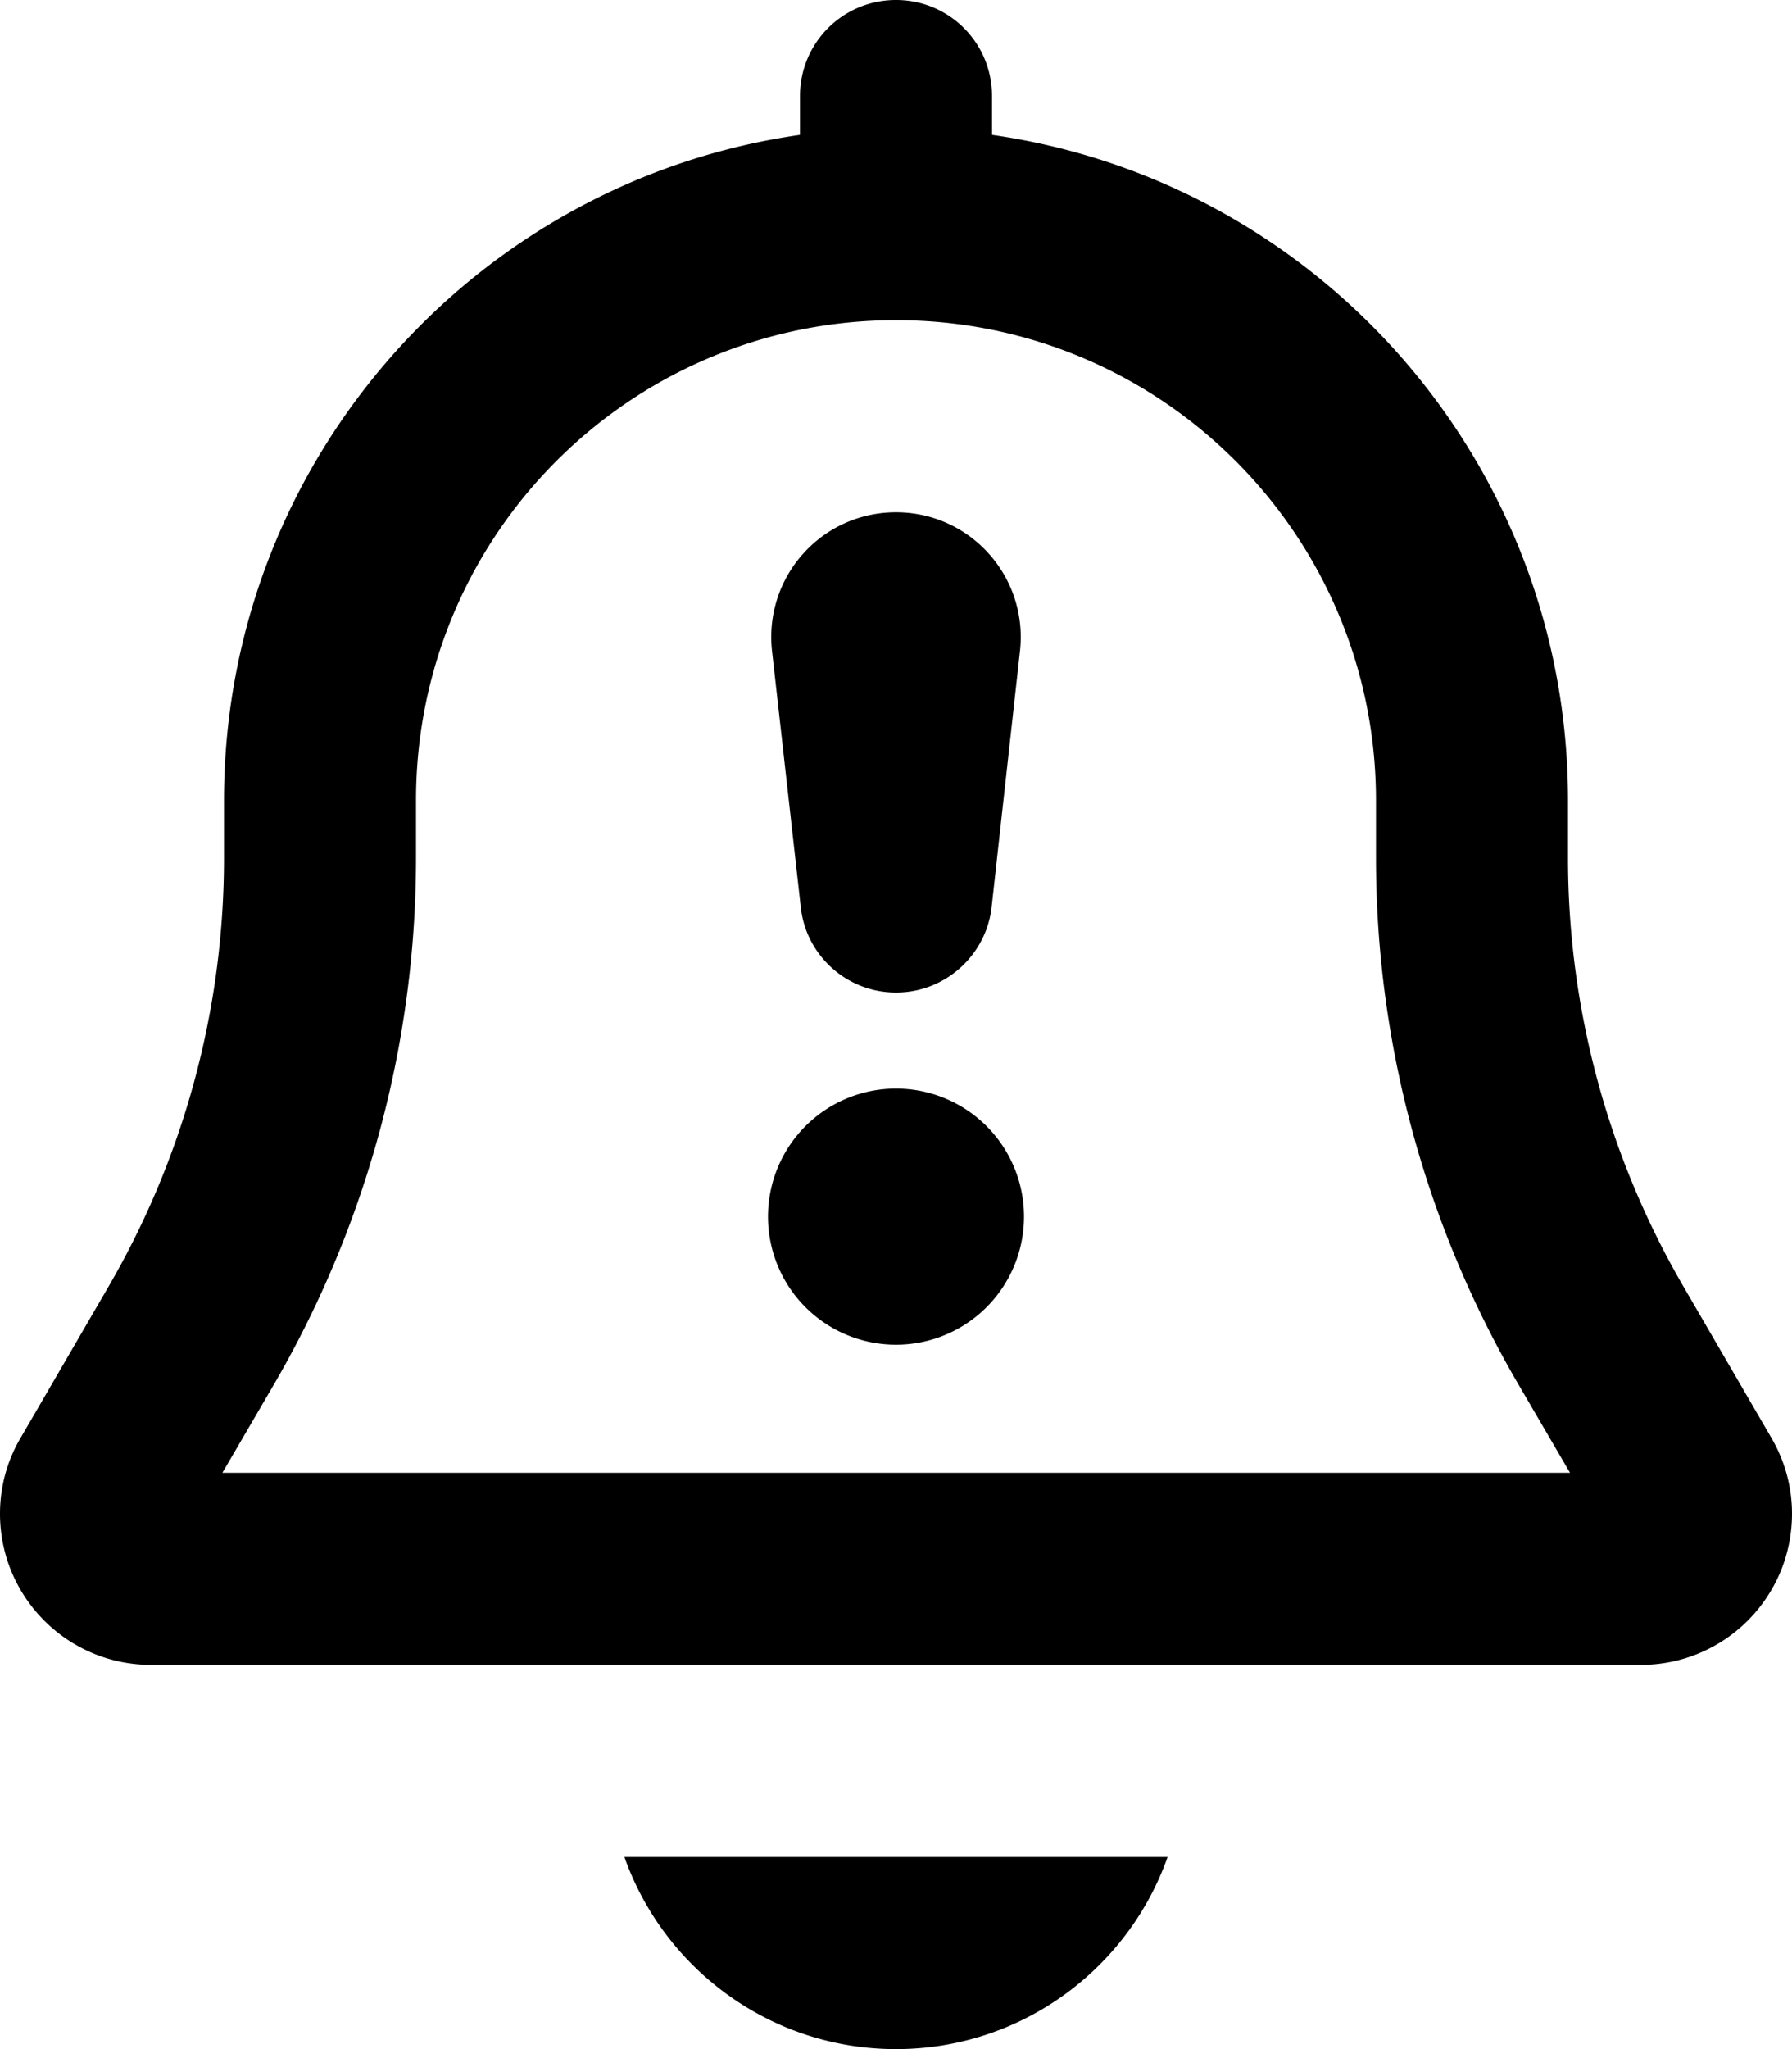 <svg fill="currentColor" xmlns="http://www.w3.org/2000/svg" viewBox="0 0 448 512"><!--! Font Awesome Pro 7.0.1 by @fontawesome - https://fontawesome.com License - https://fontawesome.com/license (Commercial License) Copyright 2025 Fonticons, Inc. --><path fill="currentColor" d="M291.9 464c-9.9 28-36.6 48-67.9 48s-58-20-67.9-48l135.8 0zM224 0c13.3 0 24 10.7 24 24l0 9.7C329.4 45.3 392 115.4 392 200l0 14.4c0 37.7 10 74.7 29 107.3l21.8 37.5c3.4 5.8 5.2 12.3 5.2 19 0 20.9-16.9 37.8-37.8 37.8L37.8 416c-20.9 0-37.8-16.9-37.8-37.8 0-6.7 1.8-13.3 5.2-19L27 321.7c19-32.6 29-69.6 29-107.3L56 200c0-84.6 62.6-154.7 144-166.3l0-9.7c0-13.3 10.7-24 24-24zm0 80c-66.3 0-120 53.7-120 120l0 14.4c0 46.2-12.3 91.6-35.5 131.5l-12.9 22.1 336.9 0-12.9-22.1C356.3 306 344 260.6 344 214.4l0-14.4c0-66.3-53.7-120-120-120zm0 256a32 32 0 1 1 0-64 32 32 0 1 1 0 64zm0-208c18.6 0 33 16.1 31 34.6l-7.1 64.1C246.5 238.8 236.2 248 224 248s-22.5-9.2-23.8-21.3L193 162.6c-2-18.5 12.4-34.6 31-34.6z"/></svg>